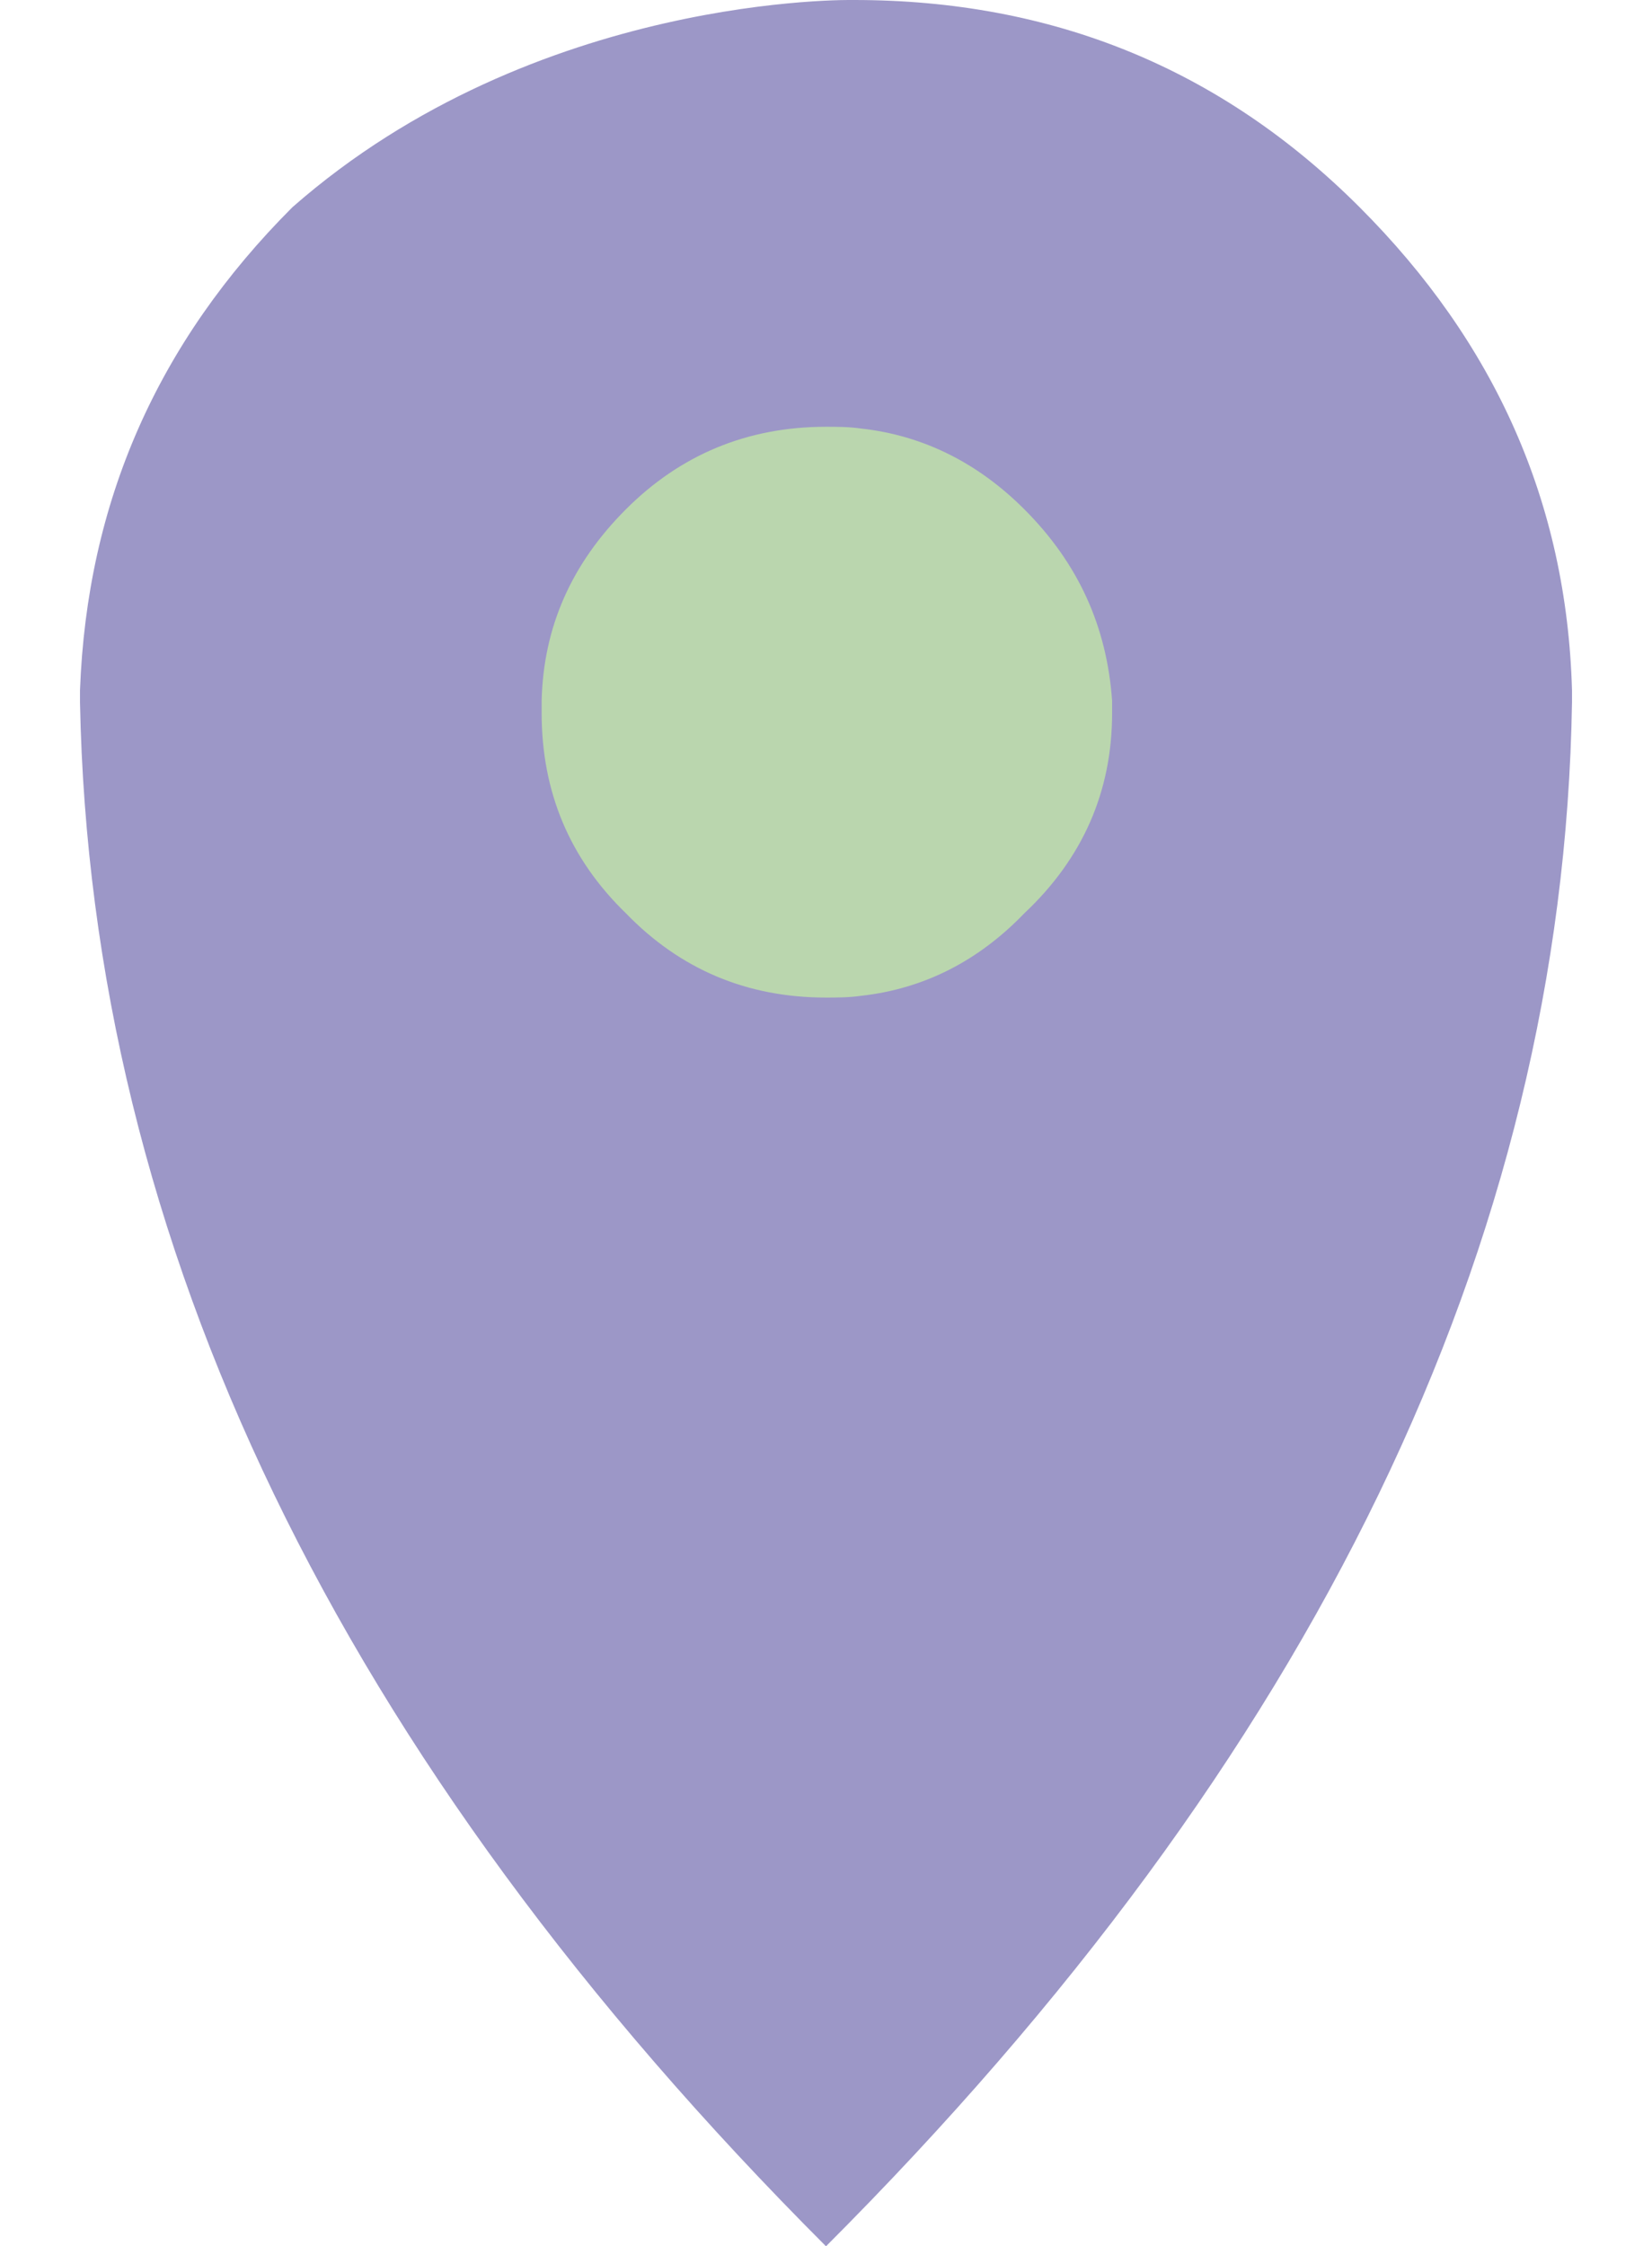 <?xml version="1.0" encoding="utf-8"?>
<!-- Generator: Adobe Illustrator 19.1.0, SVG Export Plug-In . SVG Version: 6.00 Build 0)  -->
<svg version="1.1" id="Layer_1" xmlns="http://www.w3.org/2000/svg" xmlns:xlink="http://www.w3.org/1999/xlink" width="39" height="53" x="0px" y="0px"
	 viewBox="0 0 85 127.9" style="enable-background:new 0 0 85 127.9;" xml:space="preserve">
<style type="text/css">
	.st0{fill:#9C97C7;}
	.st1{fill:#bad6ae;}
</style>
<g>
	<path class="st0" d="M72.9,11.8C65,3.9,55.4,0,44.1,0c0,0-18.1-0.4-32,11.8C4.4,19.5,0.4,28.6,0,39.3c0,0.2,0,0.5,0,0.7
		c0.6,30.8,14.7,60.1,42.5,87.9C70.3,100.1,84.5,70.8,85,40c0-0.2,0-0.5,0-0.7C84.7,28.6,80.6,19.5,72.9,11.8z"/>
	<path class="st1" d="M58.8,40.3c0,0.1,0,0.2,0,0.3c0,4.5-1.7,8.3-5,11.4c-2.6,2.7-5.7,4.3-9.3,4.7c-0.7,0.1-1.4,0.1-2,0.1
		c-4.5,0-8.3-1.6-11.4-4.8c-3.2-3.1-4.8-6.9-4.8-11.4c0-0.1,0-0.2,0-0.3c0-0.2,0-0.3,0-0.4c0.1-4.2,1.7-7.8,4.8-10.9
		c3.1-3.1,6.9-4.7,11.4-4.7c0.6,0,1.3,0,2,0.1c3.6,0.4,6.7,2,9.3,4.6c3.1,3.1,4.7,6.7,5,10.9C58.8,40,58.8,40.1,58.8,40.3z"/>
</g>
</svg>
